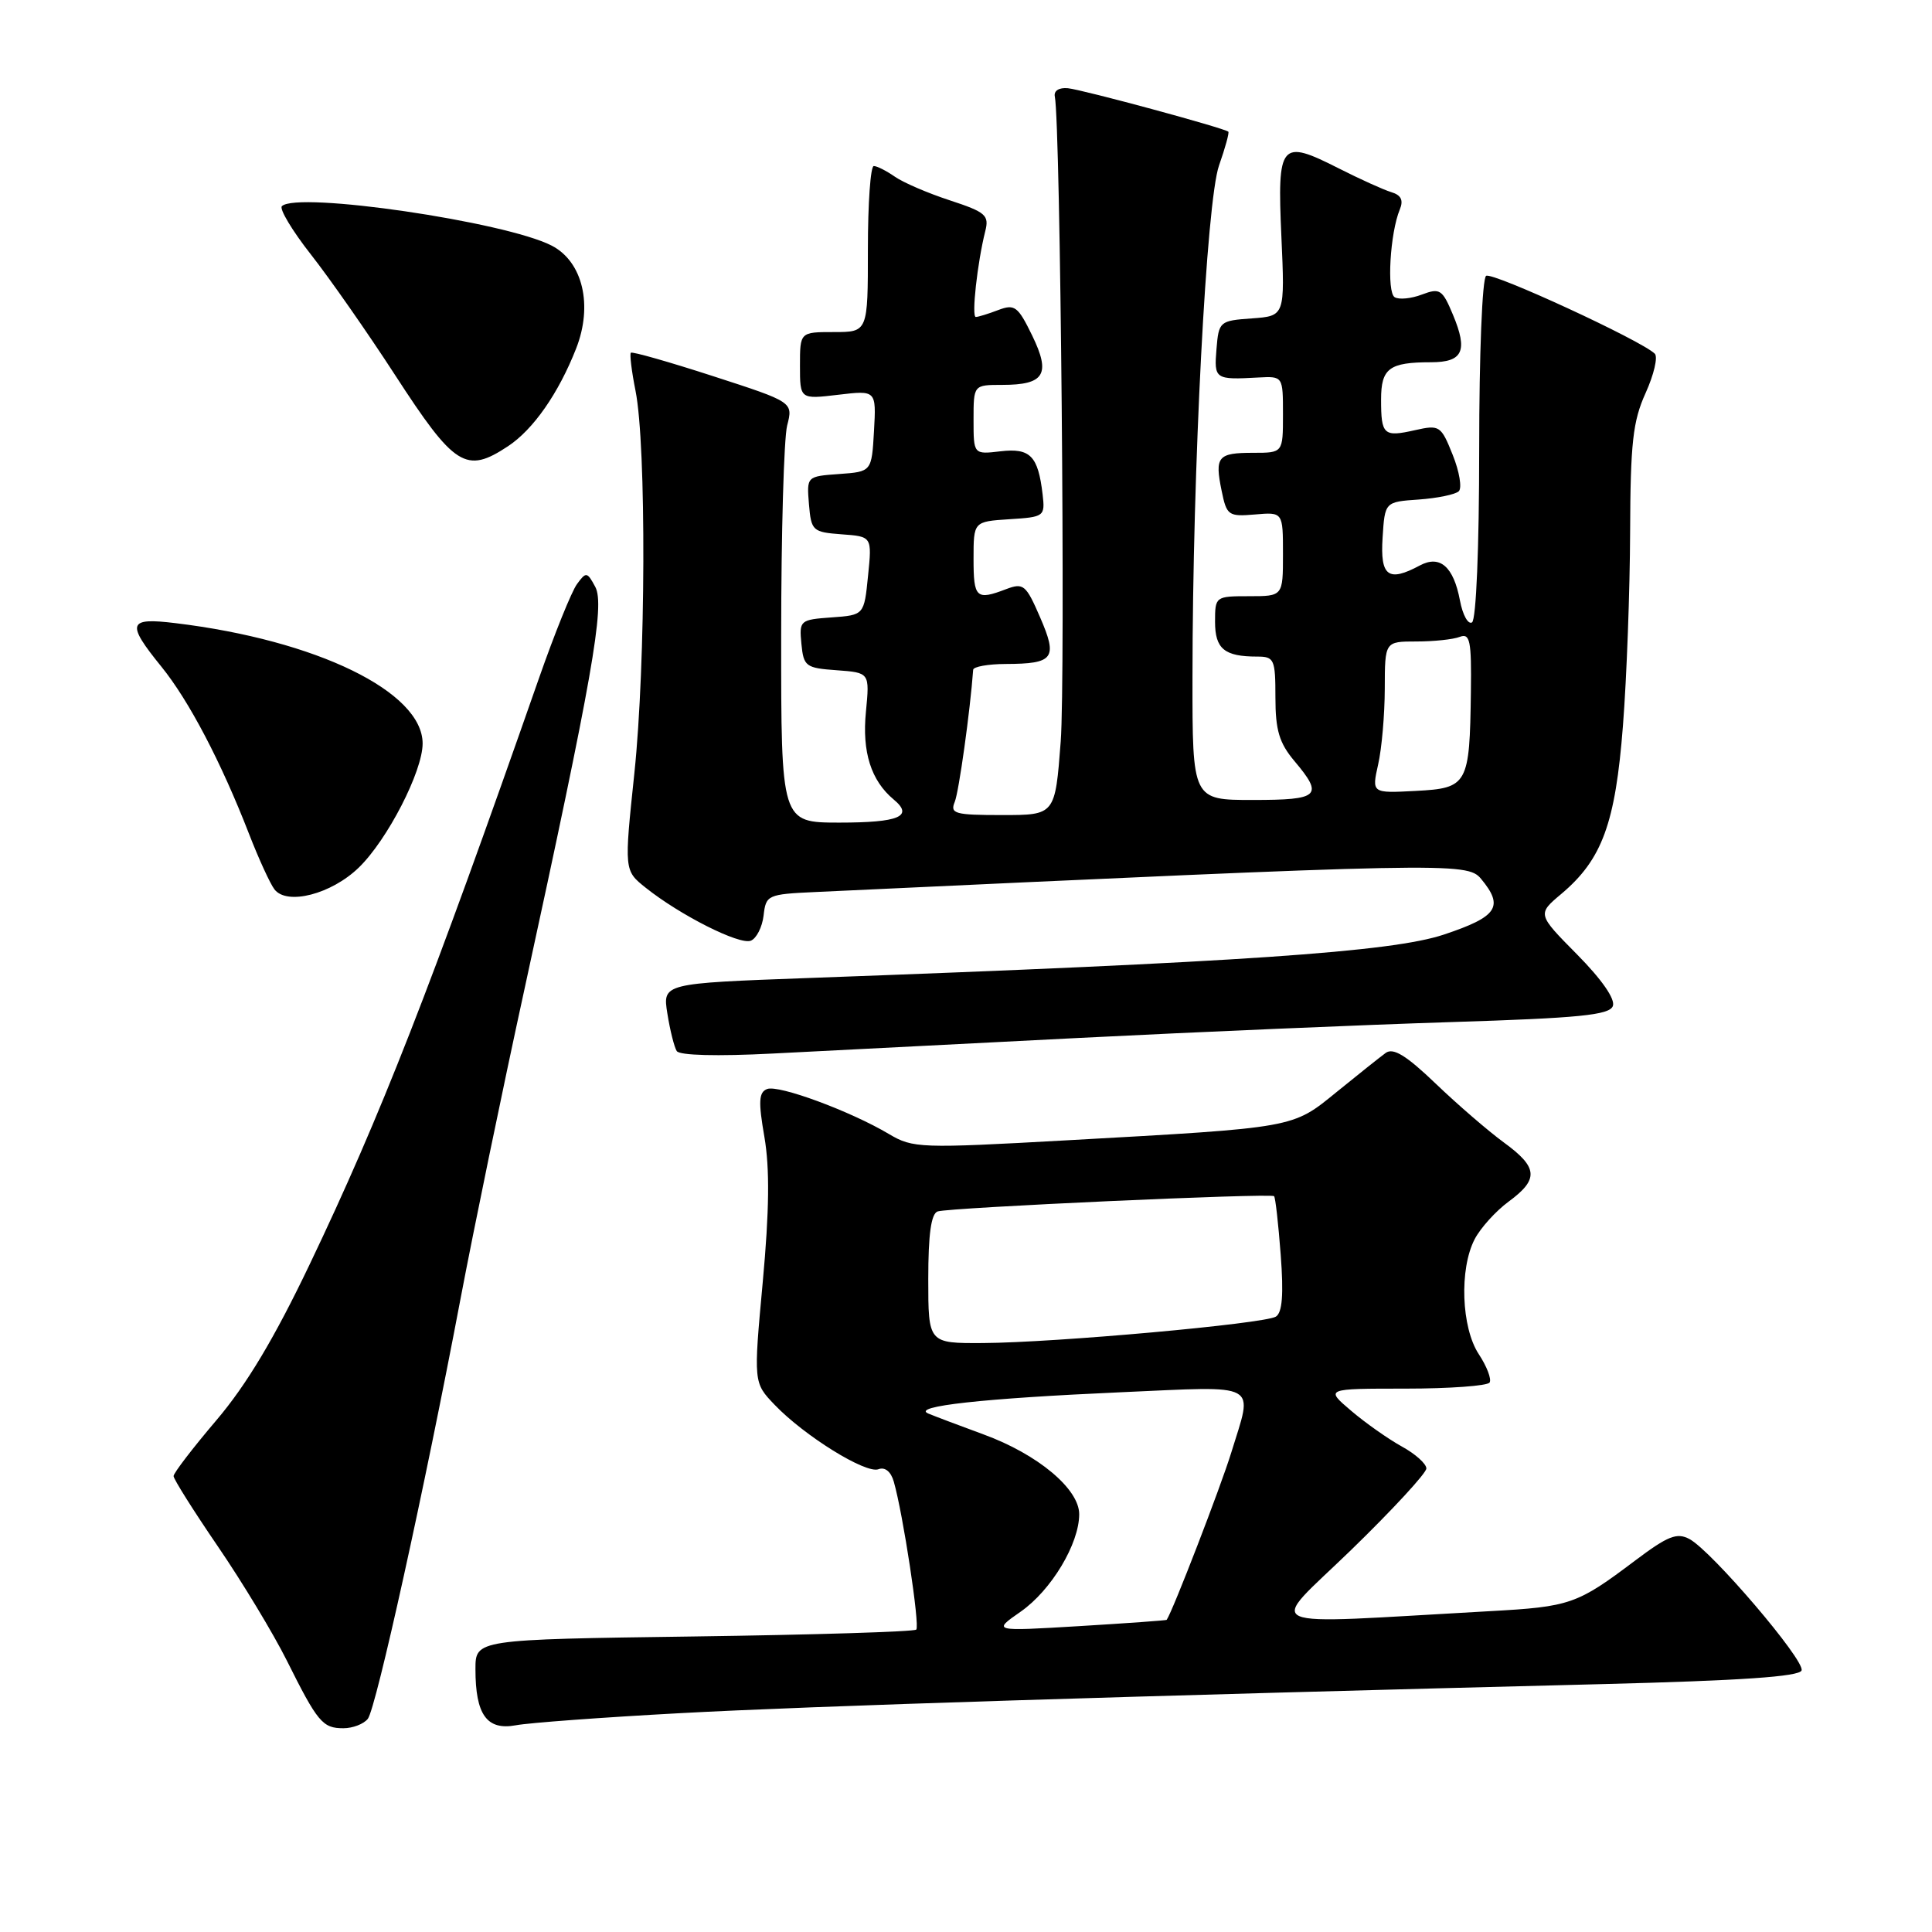 <?xml version="1.0" encoding="UTF-8" standalone="no"?>
<!DOCTYPE svg PUBLIC "-//W3C//DTD SVG 1.1//EN" "http://www.w3.org/Graphics/SVG/1.1/DTD/svg11.dtd" >
<svg xmlns="http://www.w3.org/2000/svg" xmlns:xlink="http://www.w3.org/1999/xlink" version="1.1" viewBox="0 0 256 256">
 <g >
 <path fill="currentColor"
d=" M 48.74 227.75 C 49.83 226.35 56.26 197.24 61.04 172.00 C 62.76 162.93 66.57 144.47 69.51 131.00 C 78.49 89.76 80.18 80.20 78.88 77.77 C 77.80 75.76 77.66 75.74 76.45 77.40 C 75.74 78.37 73.48 83.97 71.43 89.83 C 57.00 131.07 50.42 147.89 41.05 167.50 C 36.36 177.32 32.67 183.49 28.68 188.18 C 25.56 191.85 23.00 195.18 23.00 195.59 C 23.00 195.99 25.64 200.18 28.87 204.91 C 32.10 209.63 36.20 216.43 37.99 220.00 C 42.09 228.22 42.74 229.00 45.50 229.00 C 46.74 229.00 48.20 228.44 48.74 227.75 Z  M 90.00 227.01 C 107.16 226.07 149.59 224.73 212.42 223.15 C 230.65 222.69 238.45 222.16 238.72 221.34 C 239.17 219.99 226.80 205.50 223.86 203.93 C 222.20 203.04 221.00 203.52 216.68 206.77 C 208.96 212.59 208.08 212.90 197.37 213.49 C 165.75 215.24 167.89 216.19 179.04 205.37 C 184.52 200.05 189.00 195.19 189.00 194.58 C 189.00 193.96 187.54 192.65 185.75 191.67 C 183.96 190.68 180.94 188.56 179.04 186.94 C 175.58 184.00 175.58 184.00 186.23 184.00 C 192.09 184.00 197.11 183.63 197.38 183.19 C 197.66 182.74 197.01 181.05 195.95 179.44 C 193.63 175.92 193.35 168.15 195.40 164.20 C 196.17 162.72 198.20 160.47 199.90 159.22 C 203.94 156.25 203.81 154.69 199.25 151.37 C 197.19 149.86 193.13 146.36 190.23 143.58 C 186.34 139.85 184.61 138.79 183.61 139.52 C 182.87 140.06 179.96 142.38 177.13 144.68 C 171.20 149.51 171.82 149.40 141.30 151.10 C 121.93 152.18 120.97 152.15 117.80 150.27 C 112.69 147.23 103.18 143.72 101.65 144.30 C 100.54 144.73 100.47 145.95 101.29 150.67 C 102.00 154.80 101.94 160.40 101.07 169.86 C 99.84 183.22 99.84 183.22 102.65 186.15 C 106.59 190.27 114.74 195.32 116.40 194.68 C 117.26 194.35 118.05 194.99 118.43 196.32 C 119.65 200.55 121.91 215.42 121.41 215.93 C 121.12 216.21 107.87 216.62 91.95 216.84 C 63.00 217.24 63.00 217.24 63.00 221.18 C 63.00 227.21 64.51 229.31 68.34 228.61 C 70.08 228.28 79.83 227.56 90.00 227.01 Z  M 143.00 137.53 C 158.68 136.74 180.87 135.79 192.32 135.43 C 209.27 134.90 213.25 134.50 213.71 133.31 C 214.06 132.40 212.26 129.80 208.98 126.48 C 203.69 121.13 203.69 121.13 206.89 118.44 C 212.29 113.89 214.05 109.10 215.05 96.14 C 215.55 89.74 215.97 78.20 216.00 70.50 C 216.04 58.69 216.36 55.81 218.05 52.08 C 219.15 49.65 219.70 47.30 219.27 46.87 C 217.54 45.14 197.78 36.02 196.92 36.55 C 196.40 36.87 196.00 46.98 196.00 59.50 C 196.00 72.55 195.60 82.13 195.05 82.47 C 194.53 82.79 193.81 81.48 193.45 79.56 C 192.60 75.07 190.80 73.50 188.13 74.93 C 183.95 77.17 182.87 76.37 183.20 71.25 C 183.50 66.50 183.50 66.50 188.00 66.19 C 190.47 66.01 192.86 65.52 193.30 65.09 C 193.74 64.65 193.38 62.48 192.49 60.27 C 190.94 56.39 190.75 56.27 187.49 57.00 C 183.34 57.94 183.00 57.63 183.00 52.94 C 183.00 48.80 184.08 48.00 189.61 48.00 C 193.84 48.00 194.53 46.51 192.53 41.72 C 191.12 38.34 190.79 38.13 188.41 39.03 C 186.99 39.57 185.37 39.73 184.80 39.38 C 183.73 38.71 184.19 30.86 185.48 27.76 C 185.99 26.53 185.66 25.85 184.35 25.46 C 183.33 25.15 180.19 23.73 177.37 22.30 C 169.66 18.39 169.23 18.90 169.79 31.34 C 170.26 41.87 170.26 41.87 165.88 42.19 C 161.61 42.49 161.49 42.59 161.19 46.25 C 160.86 50.25 160.99 50.34 166.75 50.02 C 170.00 49.85 170.00 49.85 170.00 54.92 C 170.00 60.00 170.00 60.00 166.06 60.00 C 161.36 60.00 160.94 60.49 161.87 65.02 C 162.54 68.31 162.77 68.47 166.29 68.17 C 170.00 67.85 170.00 67.85 170.00 73.42 C 170.00 79.00 170.00 79.00 165.50 79.00 C 161.05 79.00 161.00 79.04 161.00 82.39 C 161.00 85.98 162.24 87.00 166.58 87.00 C 168.84 87.00 169.00 87.35 169.00 92.42 C 169.00 96.75 169.51 98.45 171.50 100.82 C 175.42 105.47 174.86 106.00 166.00 106.00 C 158.00 106.00 158.00 106.00 158.01 89.75 C 158.02 62.14 159.86 26.65 161.53 21.92 C 162.35 19.59 162.90 17.58 162.76 17.45 C 162.24 16.97 143.44 11.88 141.50 11.69 C 140.32 11.58 139.61 12.03 139.77 12.80 C 140.52 16.45 141.19 89.85 140.55 98.25 C 139.81 108.00 139.81 108.00 132.80 108.00 C 126.51 108.00 125.86 107.82 126.51 106.25 C 127.06 104.90 128.55 94.21 128.95 88.75 C 128.98 88.34 130.91 87.99 133.25 87.98 C 139.65 87.96 140.18 87.24 137.82 81.80 C 135.95 77.48 135.61 77.20 133.33 78.06 C 129.35 79.58 129.00 79.25 129.00 74.05 C 129.00 69.11 129.00 69.11 133.75 68.80 C 138.38 68.51 138.49 68.43 138.15 65.50 C 137.55 60.40 136.51 59.34 132.57 59.80 C 129.00 60.22 129.00 60.22 129.00 55.61 C 129.00 51.00 129.00 51.00 132.80 51.00 C 138.41 51.00 139.26 49.59 136.77 44.46 C 134.88 40.58 134.45 40.26 132.28 41.08 C 130.95 41.59 129.61 42.00 129.30 42.00 C 128.71 42.00 129.50 34.83 130.55 30.64 C 131.09 28.52 130.62 28.11 125.87 26.55 C 122.96 25.60 119.68 24.19 118.57 23.41 C 117.46 22.64 116.21 22.00 115.78 22.00 C 115.35 22.00 115.00 26.95 115.00 33.00 C 115.00 44.00 115.00 44.00 110.50 44.00 C 106.00 44.00 106.00 44.00 106.00 48.45 C 106.00 52.91 106.00 52.91 111.06 52.31 C 116.11 51.71 116.11 51.71 115.81 57.10 C 115.50 62.50 115.50 62.50 111.19 62.81 C 106.89 63.12 106.89 63.12 107.19 66.81 C 107.49 70.34 107.67 70.51 111.52 70.80 C 115.55 71.09 115.55 71.09 115.02 76.30 C 114.50 81.50 114.50 81.50 110.19 81.81 C 106.00 82.11 105.89 82.21 106.19 85.31 C 106.48 88.31 106.77 88.52 110.87 88.81 C 115.24 89.13 115.24 89.13 114.74 94.31 C 114.21 99.65 115.42 103.44 118.42 105.94 C 121.11 108.17 119.14 109.00 111.19 109.00 C 103.50 108.99 103.50 108.99 103.51 84.25 C 103.51 70.64 103.87 58.10 104.30 56.39 C 105.10 53.28 105.10 53.28 94.51 49.85 C 88.68 47.96 83.77 46.56 83.59 46.74 C 83.42 46.92 83.69 49.19 84.21 51.78 C 85.66 59.07 85.57 88.04 84.06 102.42 C 82.70 115.35 82.70 115.35 85.56 117.63 C 90.12 121.27 97.97 125.23 99.48 124.65 C 100.23 124.36 101.00 122.85 101.18 121.31 C 101.49 118.59 101.70 118.49 108.00 118.20 C 191.85 114.29 194.40 114.24 196.23 116.43 C 199.32 120.14 198.45 121.46 191.31 123.84 C 184.41 126.14 164.44 127.51 107.15 129.59 C 87.79 130.30 87.79 130.30 88.43 134.30 C 88.78 136.51 89.34 138.74 89.67 139.27 C 90.03 139.85 95.01 139.98 102.38 139.60 C 109.05 139.26 127.32 138.33 143.00 137.53 Z  M 47.54 114.96 C 51.33 111.29 56.00 102.21 56.00 98.52 C 56.00 91.67 41.96 84.83 23.25 82.57 C 16.94 81.80 16.70 82.56 21.38 88.33 C 25.03 92.83 29.29 100.95 33.00 110.50 C 34.28 113.80 35.80 117.11 36.37 117.85 C 38.03 120.00 43.91 118.48 47.54 114.96 Z  M 67.31 59.13 C 70.66 56.92 74.01 52.12 76.34 46.18 C 78.59 40.45 77.22 34.68 73.11 32.55 C 66.95 29.37 39.34 25.33 37.35 27.32 C 36.99 27.68 38.72 30.57 41.21 33.74 C 43.70 36.91 48.70 44.07 52.32 49.65 C 60.25 61.87 61.74 62.81 67.31 59.13 Z  M 135.25 213.55 C 139.30 210.72 143.00 204.56 143.00 200.64 C 143.00 197.29 137.50 192.69 130.33 190.07 C 127.12 188.89 123.83 187.65 123.00 187.30 C 120.72 186.34 130.26 185.29 148.54 184.48 C 167.21 183.66 166.05 183.03 163.14 192.50 C 161.77 196.96 155.41 213.45 154.59 214.64 C 154.54 214.71 149.32 215.09 143.00 215.47 C 131.50 216.16 131.50 216.16 135.25 213.55 Z  M 123.00 169.47 C 123.00 163.53 123.38 160.81 124.25 160.52 C 125.79 160.01 168.38 158.07 168.82 158.50 C 169.00 158.67 169.39 162.16 169.70 166.26 C 170.10 171.54 169.91 173.93 169.06 174.46 C 167.52 175.41 139.82 177.91 130.25 177.96 C 123.00 178.00 123.00 178.00 123.00 169.47 Z  M 182.61 101.30 C 183.09 99.21 183.48 94.69 183.49 91.25 C 183.50 85.00 183.50 85.00 187.67 85.00 C 189.96 85.00 192.55 84.73 193.42 84.39 C 194.78 83.87 194.99 84.87 194.90 91.64 C 194.74 103.99 194.49 104.44 187.59 104.80 C 181.76 105.11 181.76 105.11 182.61 101.30 Z "/>
</g>
</svg>
